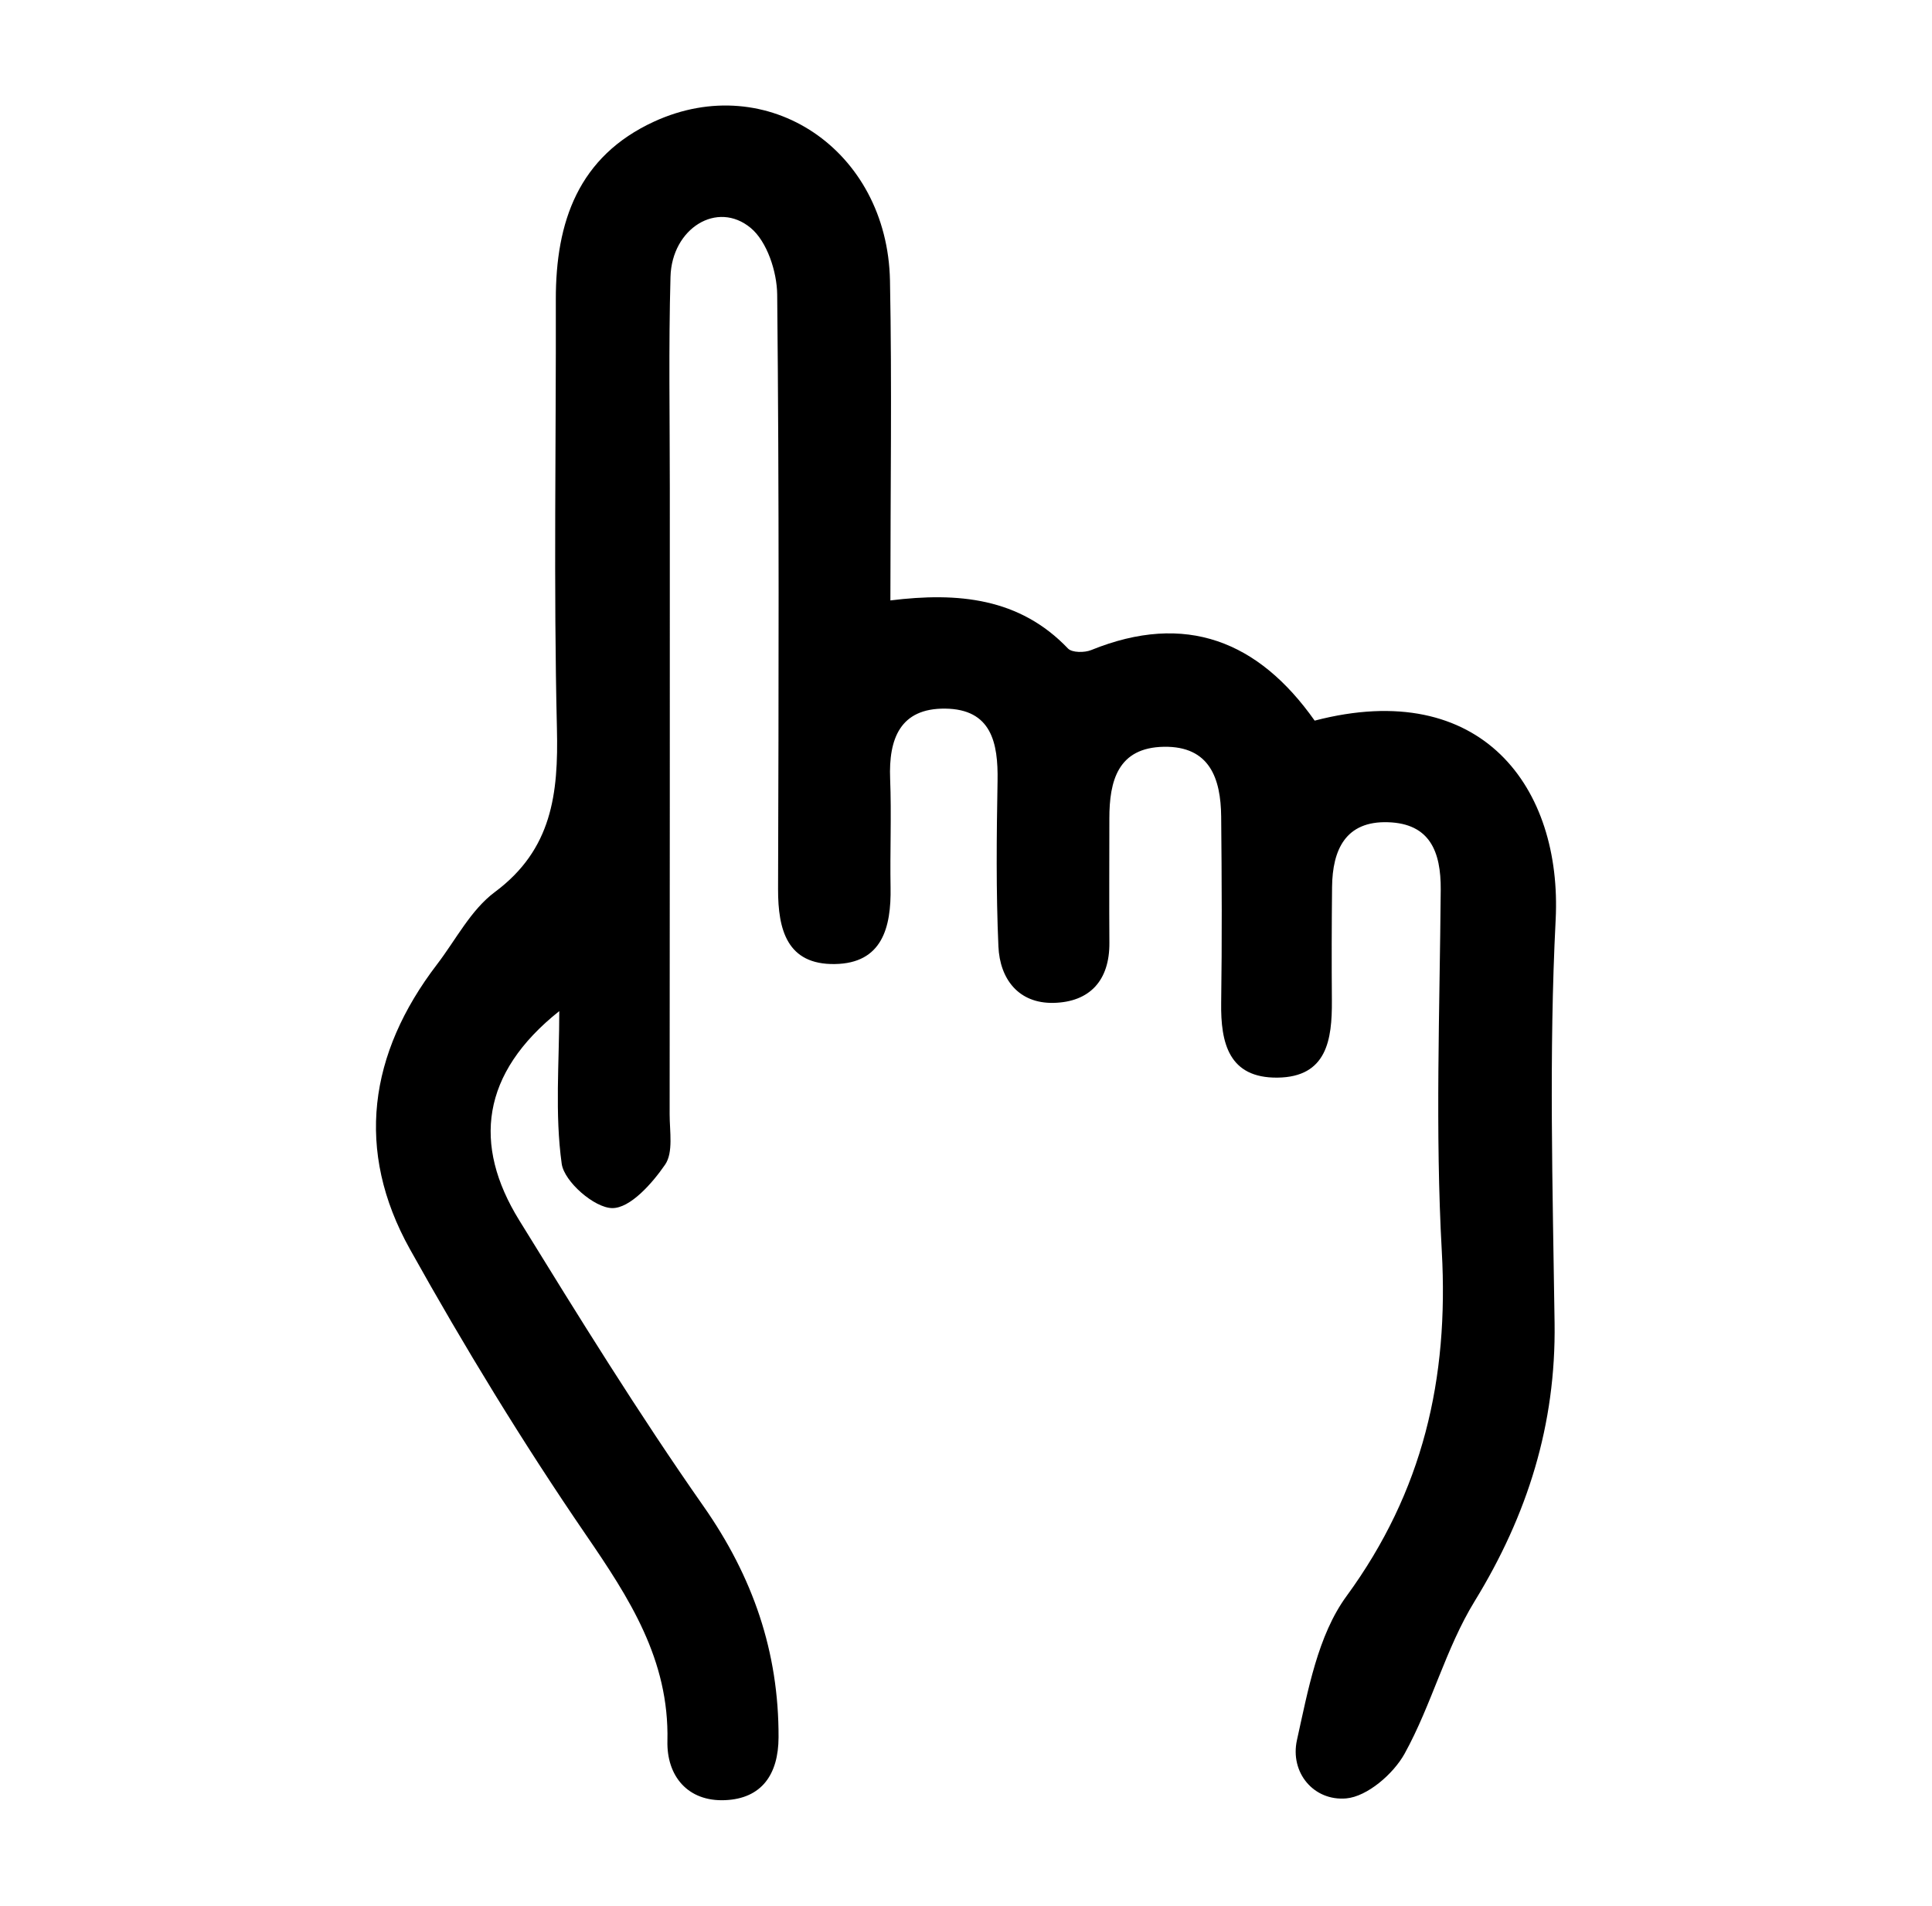 <?xml version="1.0" encoding="utf-8"?>
<!-- Generator: Adobe Illustrator 16.0.0, SVG Export Plug-In . SVG Version: 6.00 Build 0)  -->
<!DOCTYPE svg PUBLIC "-//W3C//DTD SVG 1.1//EN" "http://www.w3.org/Graphics/SVG/1.1/DTD/svg11.dtd">
<svg version="1.1" id="Layer_1" xmlns="http://www.w3.org/2000/svg" xmlns:xlink="http://www.w3.org/1999/xlink" x="0px" y="0px"
	 width="1500.5px" height="1480.5px" viewBox="0 0 1500.5 1480.5" enable-background="new 0 0 1500.5 1480.5" xml:space="preserve">
<g id="_x34_sHlO6_1_">
	<g>
		<path fill-rule="evenodd" clip-rule="evenodd" d="M434.371,785.479c-60.819,48.42-67.263,103.87-31.188,162.376
			c46.234,74.994,92.645,150.093,143.146,222.221c38.419,54.865,58.569,113.203,58.339,179.618
			c-0.104,28.792-13.1,47.563-41.503,48.775c-29.098,1.276-45.449-18.852-44.812-45.931c1.465-63.212-29.558-110.941-63.497-160.492
			c-48.964-71.521-94.267-145.866-136.47-221.572c-42.761-76.71-32.017-151.892,21.028-221.279
			c14.617-19.104,26.281-42.351,44.895-56.182c44.454-33.061,49.435-76.396,48.23-126.887
			c-2.625-111.047-0.605-222.202-0.857-333.311c-0.125-60.473,17.472-111.342,76.418-138.398
			c88.114-40.403,181.125,21.972,183.112,123.624c1.579,81.483,0.313,163.047,0.313,248.4
			c52.596-6.509,100.345-2.031,137.946,37.371c3.141,3.286,12.848,3.306,18.018,1.192c73.424-29.796,130.026-6.885,173.55,54.823
			c130.066-33.897,192.338,52.439,187.173,154.676c-5.297,104.122-2.304,208.787-0.838,313.181
			c1.13,78.846-20.968,149.194-62.085,216.236c-22.515,36.723-33.416,80.415-54.34,118.331
			c-8.707,15.819-29.086,33.438-45.449,34.86c-25.069,2.177-43.859-19.964-38.188-45.45c8.558-38.459,16.173-81.188,38.459-111.674
			c59.427-81.292,79.491-168.843,74.011-267.838c-5.19-93.428-1.591-187.339-0.836-281.039c0.209-29.588-8.475-51.33-40.93-52.354
			c-32.978-1.068-43.146,21.384-43.46,50.261c-0.315,29.42-0.377,58.881-0.146,88.344c0.209,30.299-3.83,59.386-42.269,59.803
			c-37.748,0.376-44.173-26.784-43.712-58.213c0.69-48.168,0.481-96.379,0-144.568c-0.292-29.546-8.852-54.802-44.424-54.238
			c-35.78,0.586-42.436,26.387-42.414,55.806c0.021,32.12-0.23,64.26,0.021,96.379c0.252,29.463-15.378,46.14-43.356,46.767
			c-27.159,0.586-41.724-18.477-42.832-43.835c-1.883-42.771-1.443-85.667-0.671-128.479c0.545-29.817-4.749-55.911-40.739-56.288
			c-34.935-0.336-43.911,23.476-42.688,54.529c1.109,28.061-0.166,56.205,0.336,84.327c0.555,31.137-6.476,59.028-43.303,59.572
			c-36.996,0.565-44.152-26.531-44.069-58.233c0.472-153.943,0.88-307.887-0.68-461.83c-0.188-17.745-7.836-41.202-20.549-51.768
			c-26.05-21.656-61.268,0.335-62.313,37.896c-1.527,54.843-0.532,109.771-0.532,164.635
			c-0.032,161.979,0.051,323.957-0.137,485.936c-0.012,13.308,2.971,29.734-3.517,39.19c-10.054,14.648-27.171,33.94-41.095,33.773
			c-13.831-0.165-37.277-20.549-39.214-34.44C430.834,865.202,434.371,825.11,434.371,785.479z"/>
	</g>
</g>
</svg>
